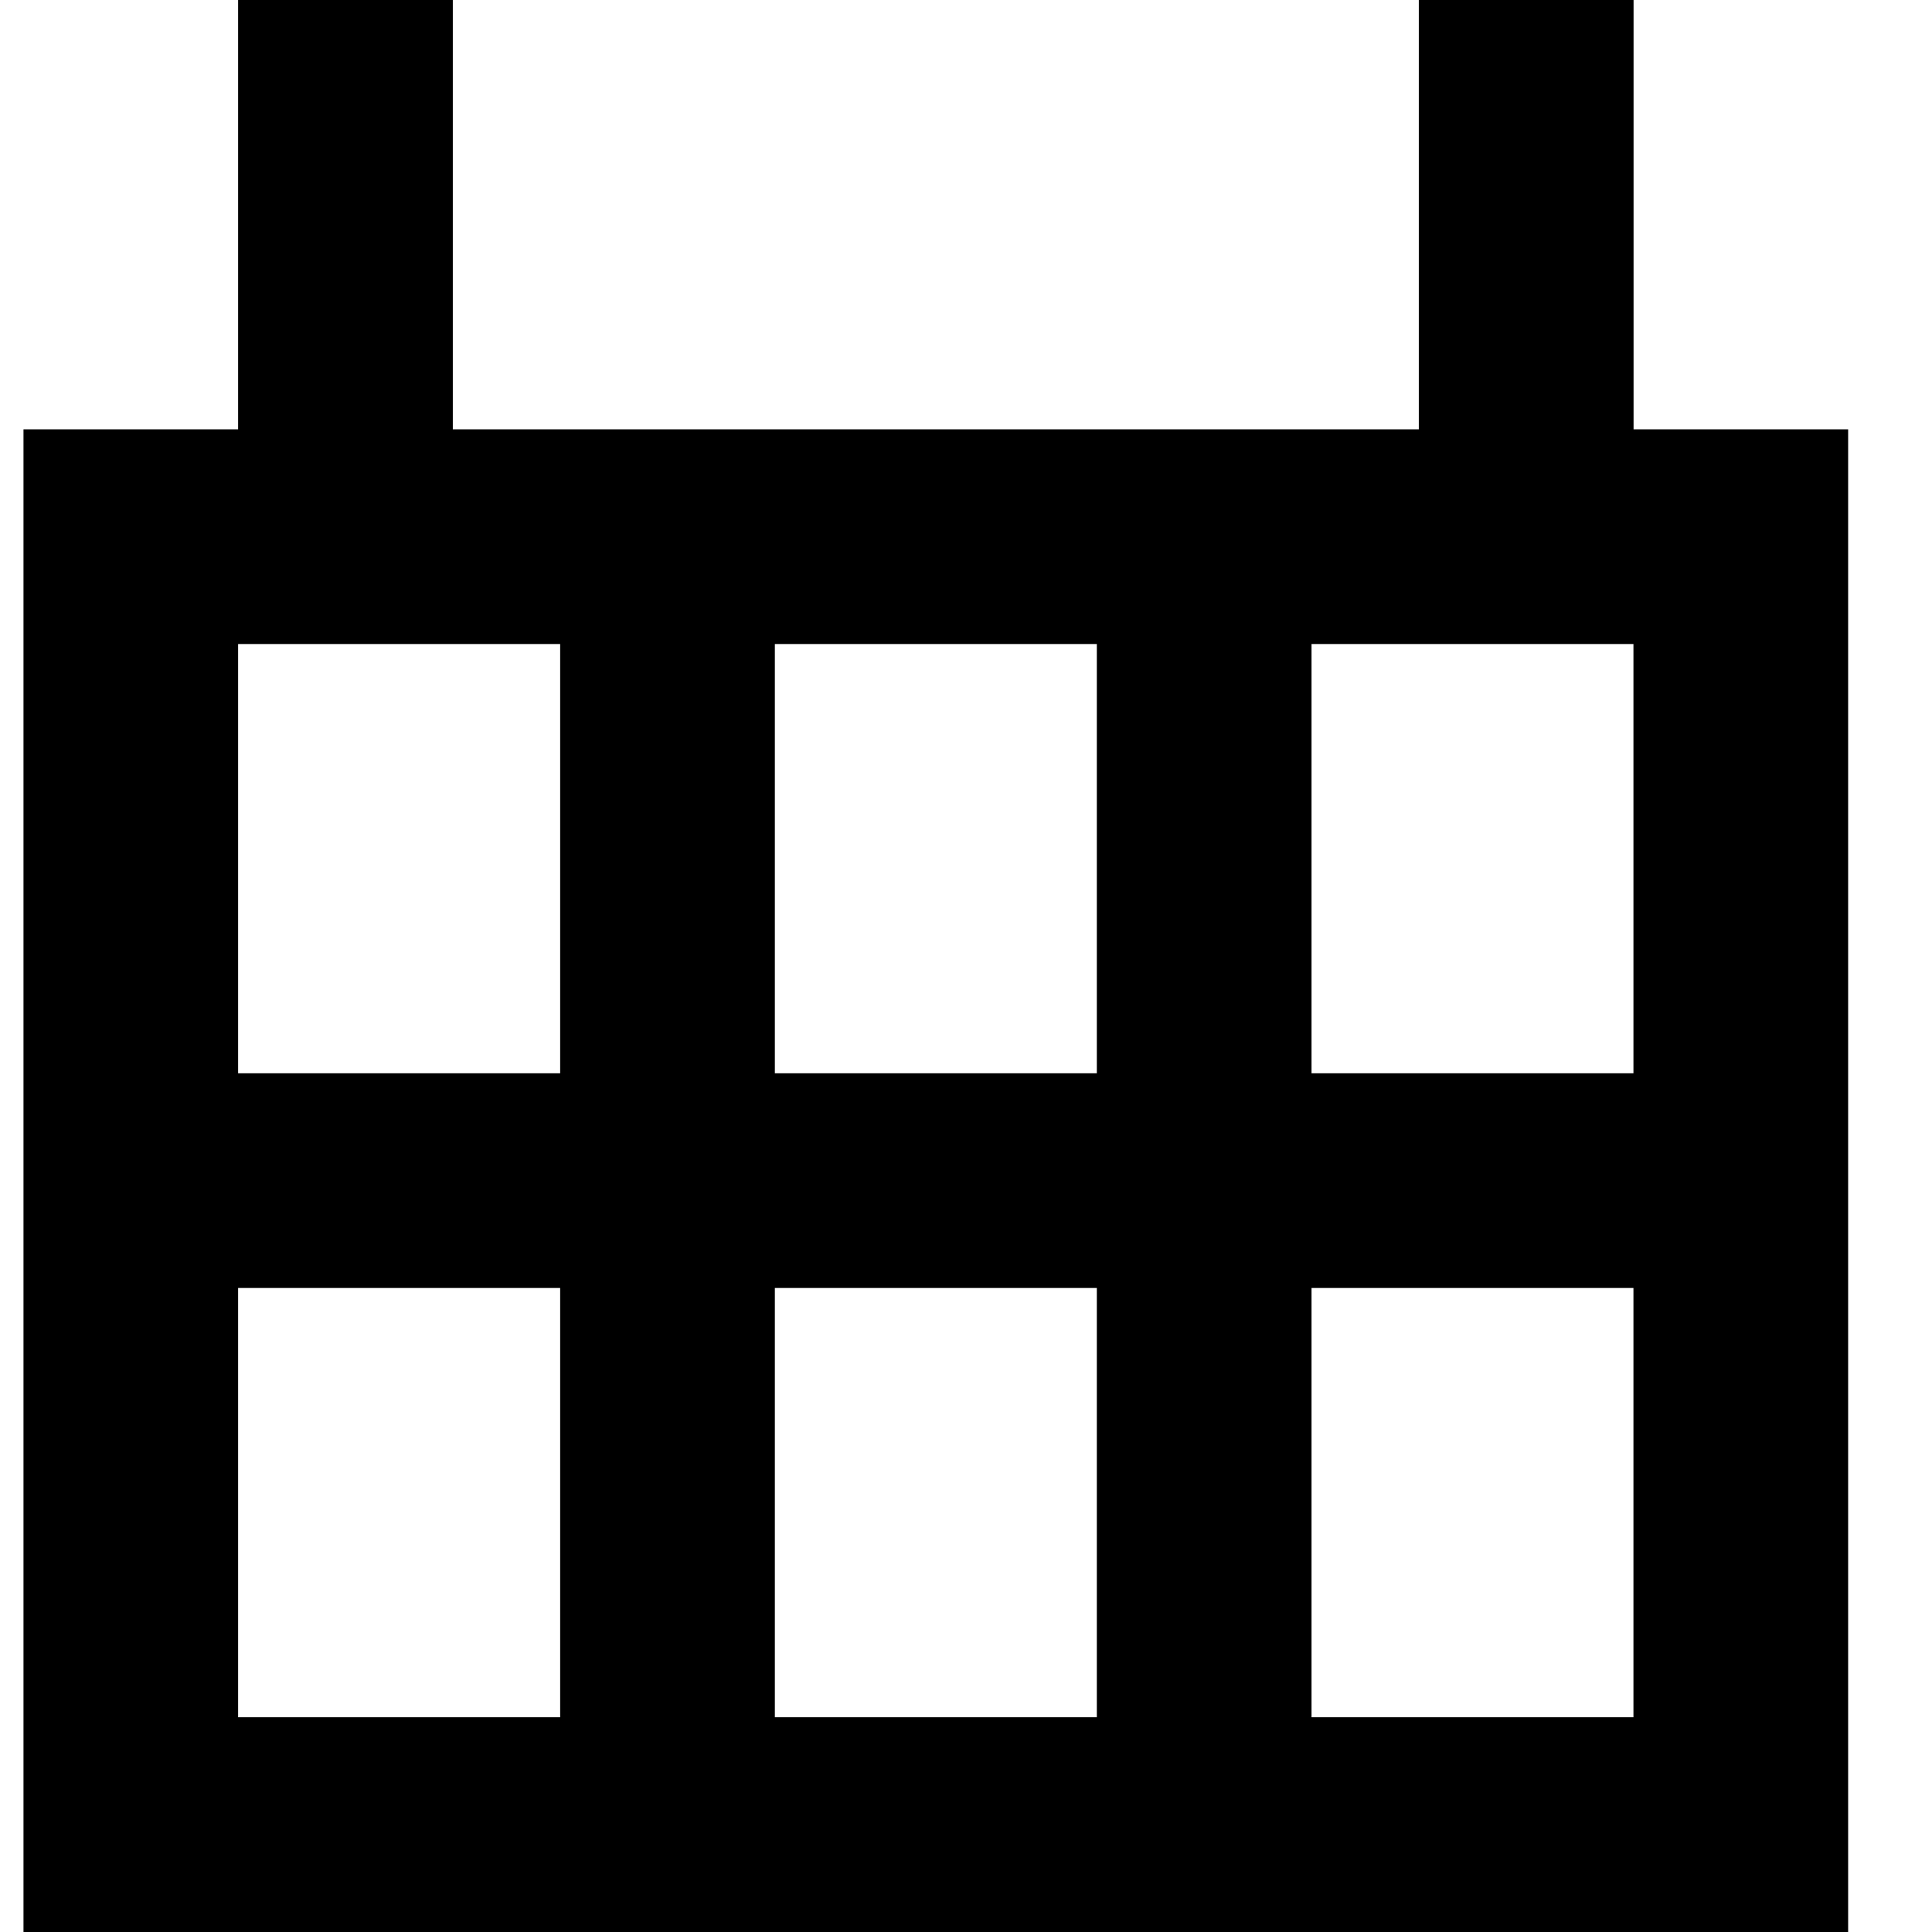 <?xml version="1.0" encoding="utf-8"?>
<!-- Generated by IcoMoon.io -->
<!DOCTYPE svg PUBLIC "-//W3C//DTD SVG 1.1//EN" "http://www.w3.org/Graphics/SVG/1.1/DTD/svg11.dtd">
<svg version="1.1" xmlns="http://www.w3.org/2000/svg" xmlns:xlink="http://www.w3.org/1999/xlink" width="32" height="32" viewBox="0 0 32 32">
<g>
</g>
	<path d="M27.057 7.111v-7.111h-3.557v7.111h-16v-7.111h-3.556v7.111h-3.555v24.889h30.222v-24.889h-3.554zM27.055 10.667v7.11h-5.332v-7.11h5.332zM18.167 10.667v7.11h-5.333v-7.11h5.333zM18.167 21.333v7.11h-5.333v-7.11h5.333zM3.944 10.667h5.334v7.11h-5.334v-7.11zM3.944 21.333h5.334v7.11h-5.334v-7.11zM21.723 28.443v-7.11h5.332v7.11h-5.332z" fill="#000000" />
</svg>
